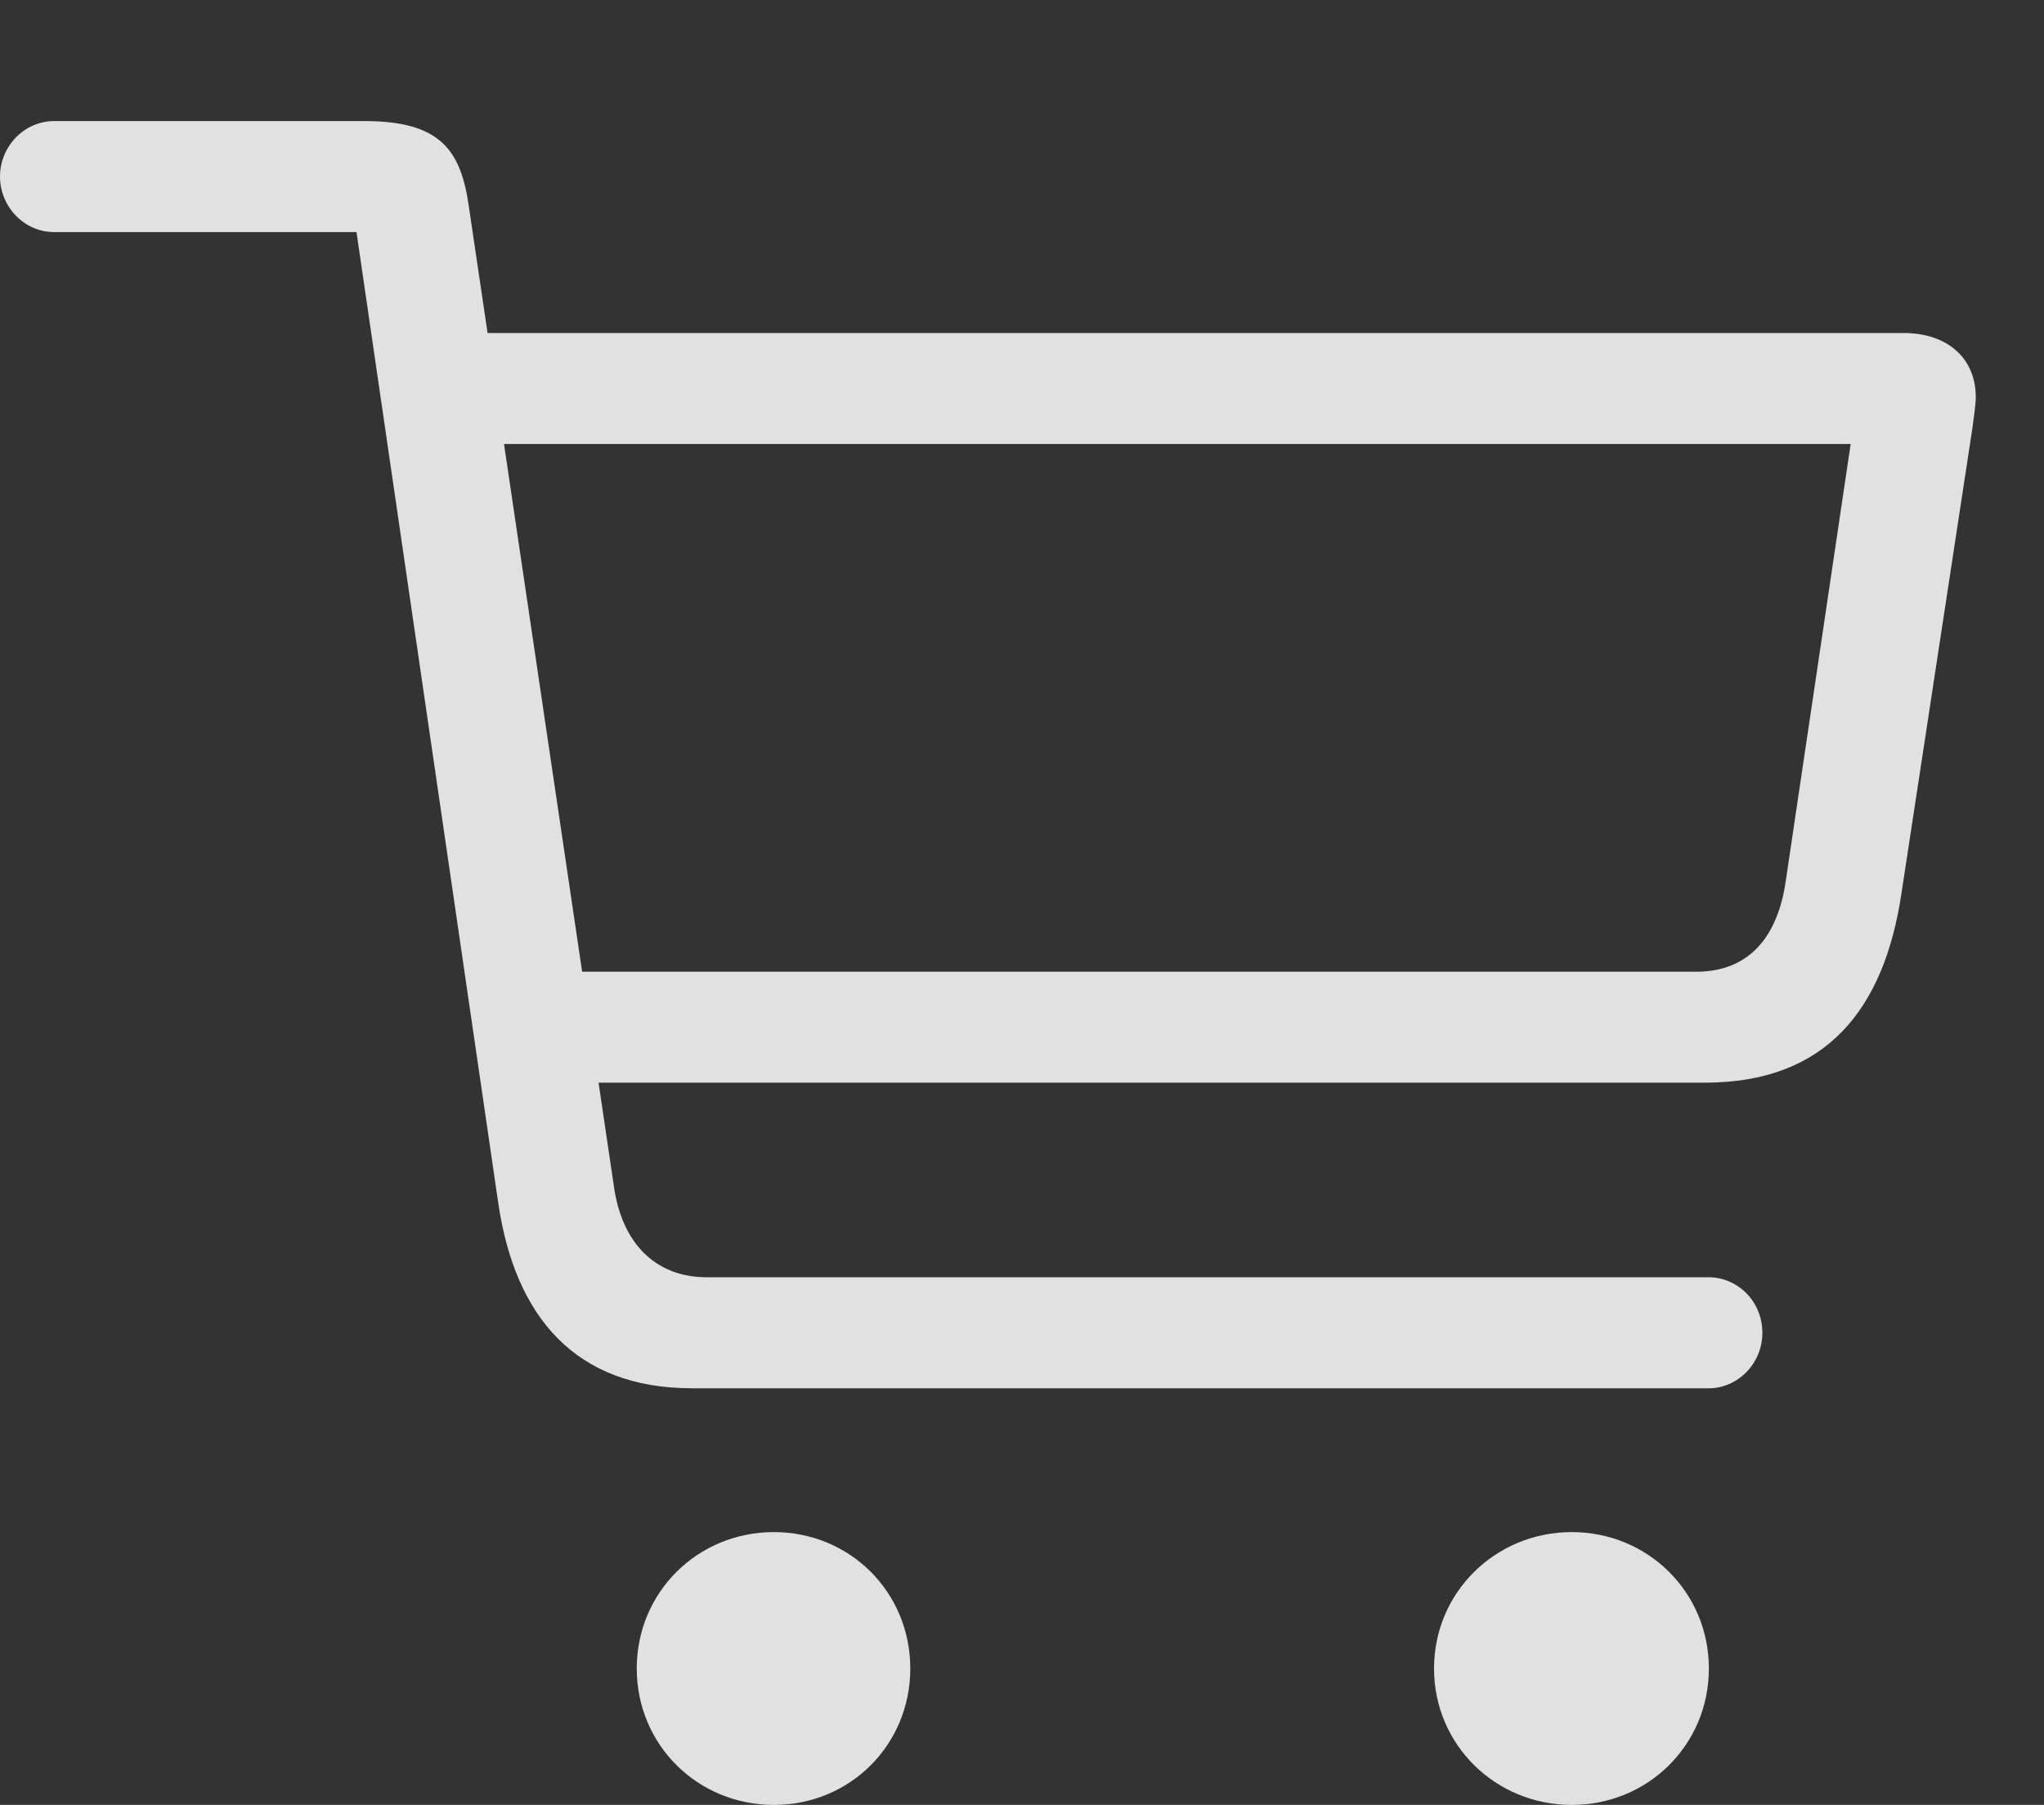 <?xml version="1.0" encoding="UTF-8"?>
<!--Generator: Apple Native CoreSVG 326-->
<!DOCTYPE svg
PUBLIC "-//W3C//DTD SVG 1.1//EN"
       "http://www.w3.org/Graphics/SVG/1.1/DTD/svg11.dtd">
<svg version="1.1" xmlns="http://www.w3.org/2000/svg" xmlns:xlink="http://www.w3.org/1999/xlink" viewBox="0 0 29.844 26.357">
 <rect x="0" y="0" width="29.844" height="26.357" fill="#333333" stroke="none"/>
 <g>
  <rect height="26.357" opacity="0" width="29.844" x="0" y="0"/>
  <path d="M10.107 20.273L24.951 20.273C25.361 20.273 25.732 19.922 25.732 19.463C25.732 18.994 25.361 18.652 24.951 18.652L10.322 18.652C9.561 18.652 9.082 18.145 8.965 17.334L6.846 3.018C6.729 2.188 6.426 1.768 5.322 1.768L0.791 1.768C0.352 1.768 0 2.139 0 2.578C0 3.018 0.352 3.389 0.791 3.389L5.205 3.389L7.275 17.568C7.52 19.238 8.408 20.273 10.107 20.273ZM7.842 15.81L24.893 15.81C26.65 15.81 27.51 14.756 27.764 13.037L28.799 6.25C28.818 6.104 28.848 5.898 28.848 5.801C28.848 5.234 28.438 4.863 27.793 4.863L6.641 4.863L6.67 6.484L27.021 6.484L26.074 12.861C25.957 13.682 25.537 14.19 24.766 14.19L7.803 14.19ZM11.299 26.357C12.412 26.357 13.291 25.479 13.291 24.365C13.291 23.252 12.412 22.373 11.299 22.373C10.185 22.373 9.297 23.252 9.297 24.365C9.297 25.479 10.185 26.357 11.299 26.357ZM22.949 26.357C24.062 26.357 24.951 25.479 24.951 24.365C24.951 23.252 24.062 22.373 22.949 22.373C21.836 22.373 20.938 23.252 20.938 24.365C20.938 25.479 21.836 26.357 22.949 26.357Z" fill="white" fill-opacity="0.85"/>
 </g>
</svg>

